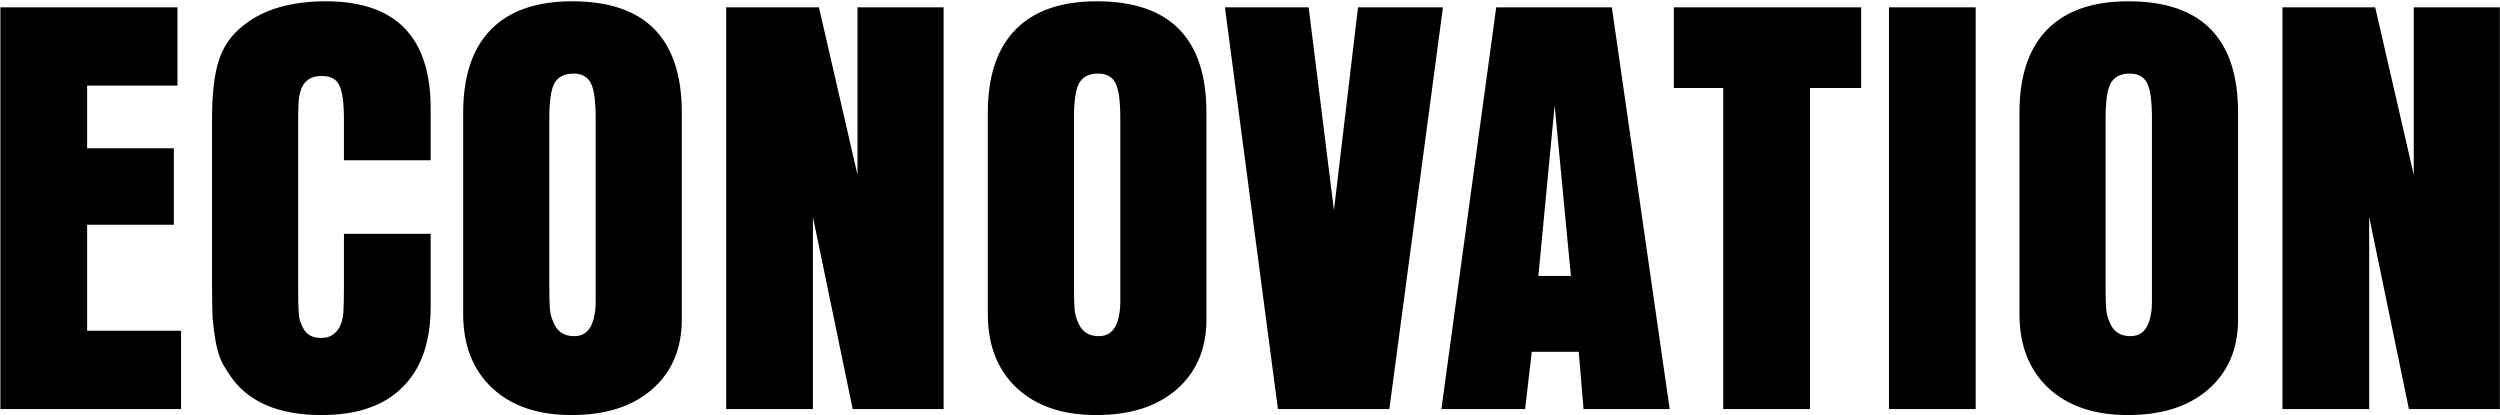 <svg width="1583" height="263" viewBox="0 0 1583 263" fill="none" xmlns="http://www.w3.org/2000/svg">
<path d="M0.254 4.634H112.374V54.21H55.17V93.872H110.086V142.304H55.17V209.423H114.662V259H0.254V4.634ZM272.697 148.025V194.169C272.697 216.542 266.722 233.576 254.773 245.271C243.078 256.966 226.044 262.814 203.671 262.814C175.959 262.814 156.509 254.297 145.323 237.263C143.035 233.957 141.128 230.652 139.602 227.347C138.331 224.042 137.314 220.356 136.551 216.288C135.789 211.966 135.153 207.135 134.645 201.796C134.39 196.203 134.263 189.593 134.263 181.965V75.566C134.263 59.549 135.662 47.219 138.458 38.575C141.255 29.676 146.34 22.303 153.713 16.456C166.425 6.032 183.967 0.82 206.34 0.82C250.578 0.82 272.697 23.447 272.697 68.702V101.499H217.781V75.566C217.781 64.888 216.764 57.642 214.73 53.829C212.95 50.015 209.264 48.108 203.671 48.108C197.06 48.108 192.738 50.905 190.704 56.498C189.942 58.532 189.433 60.821 189.179 63.363C188.925 65.651 188.798 69.719 188.798 75.566V181.965C188.798 189.847 188.925 195.44 189.179 198.745C189.433 201.796 190.196 204.466 191.467 206.754C193.501 211.584 197.442 214 203.289 214C206.086 214 208.501 213.364 210.535 212.093C212.823 210.567 214.476 208.533 215.493 205.991C216.51 203.957 217.145 201.288 217.4 197.983C217.654 194.423 217.781 189.084 217.781 181.965V148.025H272.697ZM377.186 75.185C377.186 63.998 376.169 56.498 374.135 52.685C372.101 48.617 368.415 46.583 363.076 46.583C357.228 46.583 353.16 48.744 350.872 53.066C348.838 57.134 347.821 64.507 347.821 75.185V181.203C347.821 187.813 347.948 192.644 348.203 195.694C348.457 198.491 349.092 201.033 350.109 203.322C352.398 209.678 356.847 212.856 363.457 212.856C369.05 212.856 372.864 210.186 374.898 204.847C375.406 203.576 375.788 202.432 376.042 201.415C376.296 200.144 376.55 198.745 376.805 197.22C377.059 195.44 377.186 193.279 377.186 190.737C377.186 187.94 377.186 184.381 377.186 180.059V75.185ZM293.287 71.371C293.287 48.236 299.134 30.693 310.829 18.744C322.524 6.795 339.686 0.82 362.313 0.82C408.584 0.82 431.72 24.337 431.72 71.371V202.178C431.72 220.737 425.491 235.483 413.034 246.415C400.576 257.347 383.542 262.814 361.932 262.814C340.575 262.814 323.796 257.093 311.592 245.652C299.389 234.212 293.287 218.576 293.287 198.745V71.371ZM459.822 4.634H518.551L542.958 110.651V4.634H597.492V259H539.907L514.737 137.347V259H459.822V4.634ZM709.385 75.185C709.385 63.998 708.368 56.498 706.334 52.685C704.301 48.617 700.614 46.583 695.275 46.583C689.428 46.583 685.36 48.744 683.072 53.066C681.038 57.134 680.021 64.507 680.021 75.185V181.203C680.021 187.813 680.148 192.644 680.402 195.694C680.656 198.491 681.292 201.033 682.309 203.322C684.597 209.678 689.046 212.856 695.656 212.856C701.25 212.856 705.063 210.186 707.097 204.847C707.606 203.576 707.987 202.432 708.241 201.415C708.495 200.144 708.75 198.745 709.004 197.22C709.258 195.44 709.385 193.279 709.385 190.737C709.385 187.94 709.385 184.381 709.385 180.059V75.185ZM625.486 71.371C625.486 48.236 631.334 30.693 643.029 18.744C654.724 6.795 671.885 0.82 694.512 0.82C740.784 0.82 763.92 24.337 763.92 71.371V202.178C763.92 220.737 757.691 235.483 745.233 246.415C732.775 257.347 715.741 262.814 694.131 262.814C672.775 262.814 655.995 257.093 643.792 245.652C631.588 234.212 625.486 218.576 625.486 198.745V71.371ZM775.623 4.634H828.631L844.649 133.152L859.903 4.634H913.675L879.734 259H809.182L775.623 4.634ZM994.692 174.72L984.396 66.795L974.099 174.72H994.692ZM947.404 4.634H1020.62L1057.24 259H1002.7L999.65 222.771H969.904L965.709 259H912.7L947.404 4.634ZM1091.14 55.736H1059.87V4.634H1178.47V55.736H1146.06V259H1091.14V55.736ZM1196.1 4.634H1251.01V259H1196.1V4.634ZM1362.61 75.185C1362.61 63.998 1361.59 56.498 1359.56 52.685C1357.53 48.617 1353.84 46.583 1348.5 46.583C1342.65 46.583 1338.59 48.744 1336.3 53.066C1334.26 57.134 1333.25 64.507 1333.25 75.185V181.203C1333.25 187.813 1333.37 192.644 1333.63 195.694C1333.88 198.491 1334.52 201.033 1335.53 203.322C1337.82 209.678 1342.27 212.856 1348.88 212.856C1354.48 212.856 1358.29 210.186 1360.32 204.847C1360.83 203.576 1361.21 202.432 1361.47 201.415C1361.72 200.144 1361.98 198.745 1362.23 197.22C1362.48 195.44 1362.61 193.279 1362.61 190.737C1362.61 187.94 1362.61 184.381 1362.61 180.059V75.185ZM1278.71 71.371C1278.71 48.236 1284.56 30.693 1296.25 18.744C1307.95 6.795 1325.11 0.82 1347.74 0.82C1394.01 0.82 1417.15 24.337 1417.15 71.371V202.178C1417.15 220.737 1410.92 235.483 1398.46 246.415C1386 257.347 1368.97 262.814 1347.36 262.814C1326 262.814 1309.22 257.093 1297.02 245.652C1284.81 234.212 1278.71 218.576 1278.71 198.745V71.371ZM1445.25 4.634H1503.98L1528.38 110.651V4.634H1582.92V259H1525.33L1500.16 137.347V259H1445.25V4.634Z" fill="black"/>
</svg>
